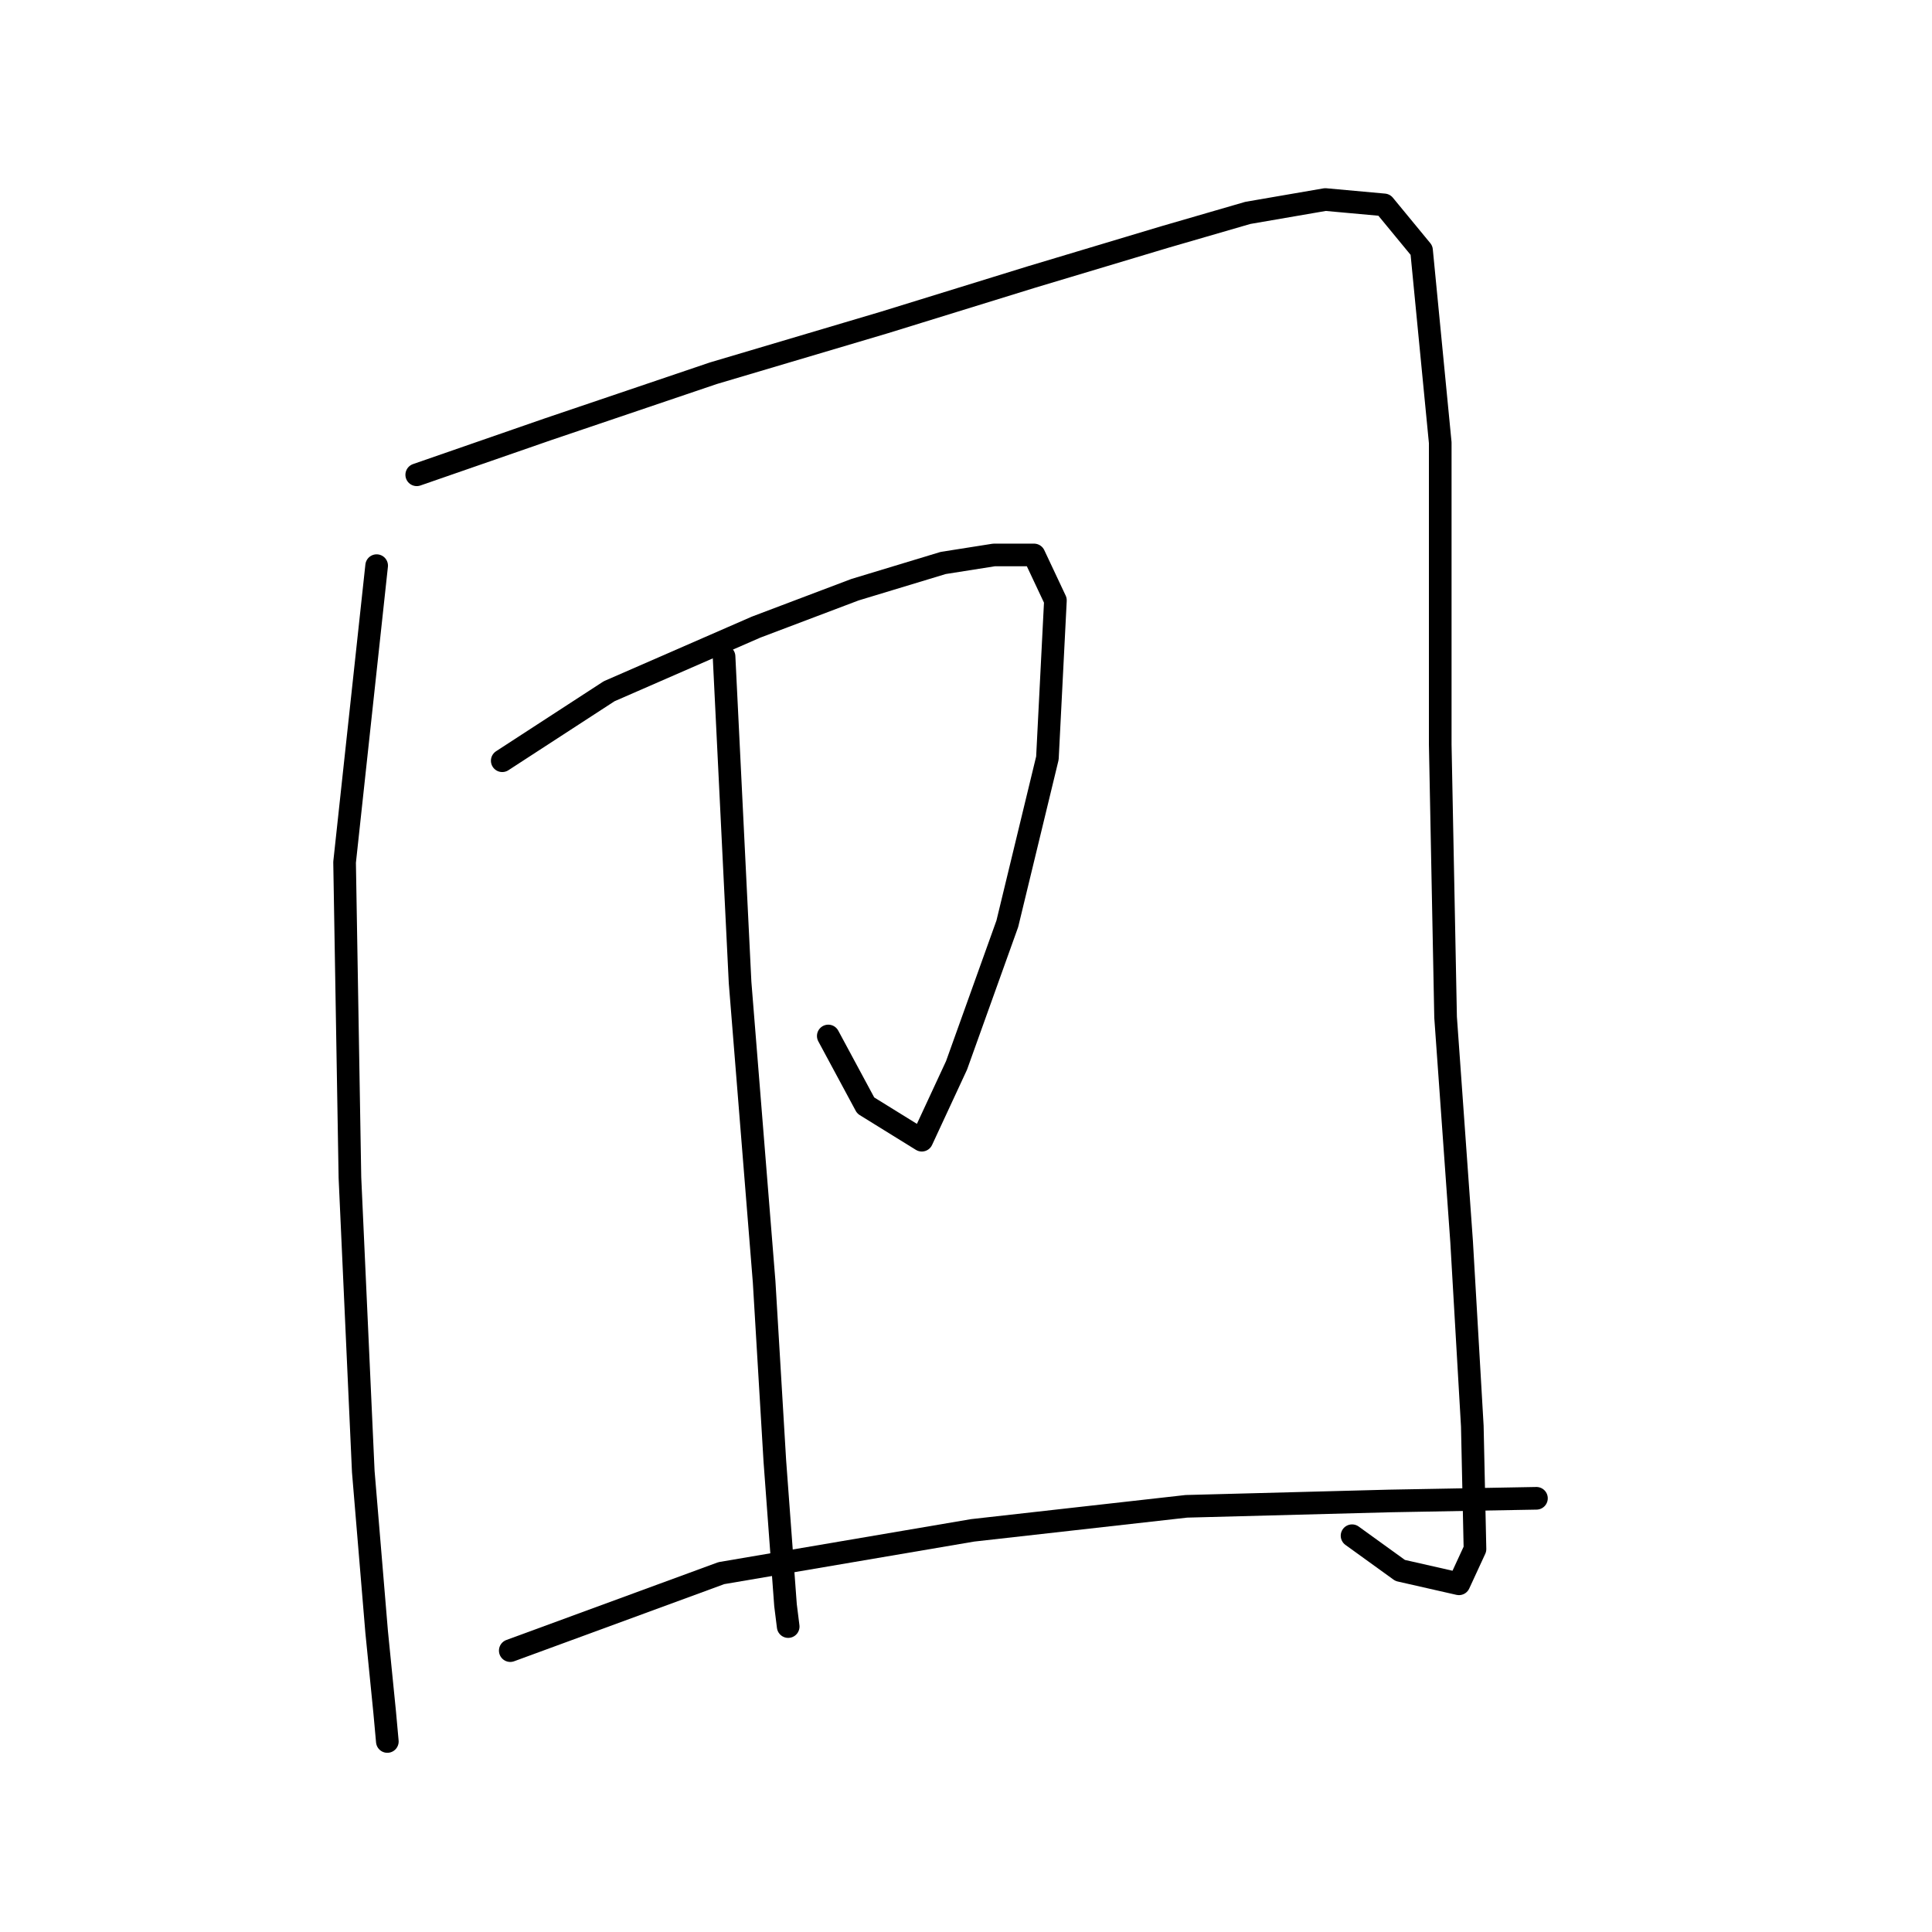 <?xml version="1.0" standalone="no"?>
    <svg width="256" height="256" xmlns="http://www.w3.org/2000/svg" version="1.1">
    <polyline stroke="black" stroke-width="3" stroke-linecap="round" fill="transparent" stroke-linejoin="round" points="49.908 74.951 45.659 114.257 46.367 156.04 48.137 194.991 49.908 216.237 50.97 226.86 51.324 230.755 51.324 230.755 " />
        <polyline stroke="black" stroke-width="3" stroke-linecap="round" fill="transparent" stroke-linejoin="round" points="55.219 62.912 72.57 56.892 94.524 49.456 117.187 42.728 136.662 36.709 154.367 31.397 165.344 28.21 175.613 26.44 183.403 27.148 188.361 33.168 190.839 58.663 190.839 98.676 191.548 134.794 193.672 164.539 195.089 188.972 195.443 205.26 193.318 209.863 185.528 208.093 179.154 203.49 179.154 203.49 " />
        <polyline stroke="black" stroke-width="3" stroke-linecap="round" fill="transparent" stroke-linejoin="round" points="66.55 100.801 80.714 91.594 100.19 83.096 113.292 78.138 124.977 74.597 131.705 73.535 137.016 73.535 139.849 79.555 138.787 100.447 133.475 122.401 126.747 141.168 122.144 151.083 114.708 146.48 109.751 137.273 109.751 137.273 " />
        <polyline stroke="black" stroke-width="3" stroke-linecap="round" fill="transparent" stroke-linejoin="round" points="95.941 86.991 98.065 130.191 101.252 169.85 102.669 193.575 104.085 212.696 104.439 215.529 104.439 215.529 " />
        <polyline stroke="black" stroke-width="3" stroke-linecap="round" fill="transparent" stroke-linejoin="round" points="67.613 218.716 95.587 208.447 128.872 202.781 157.2 199.595 184.112 198.886 203.587 198.532 203.587 198.532 " />
        </svg>